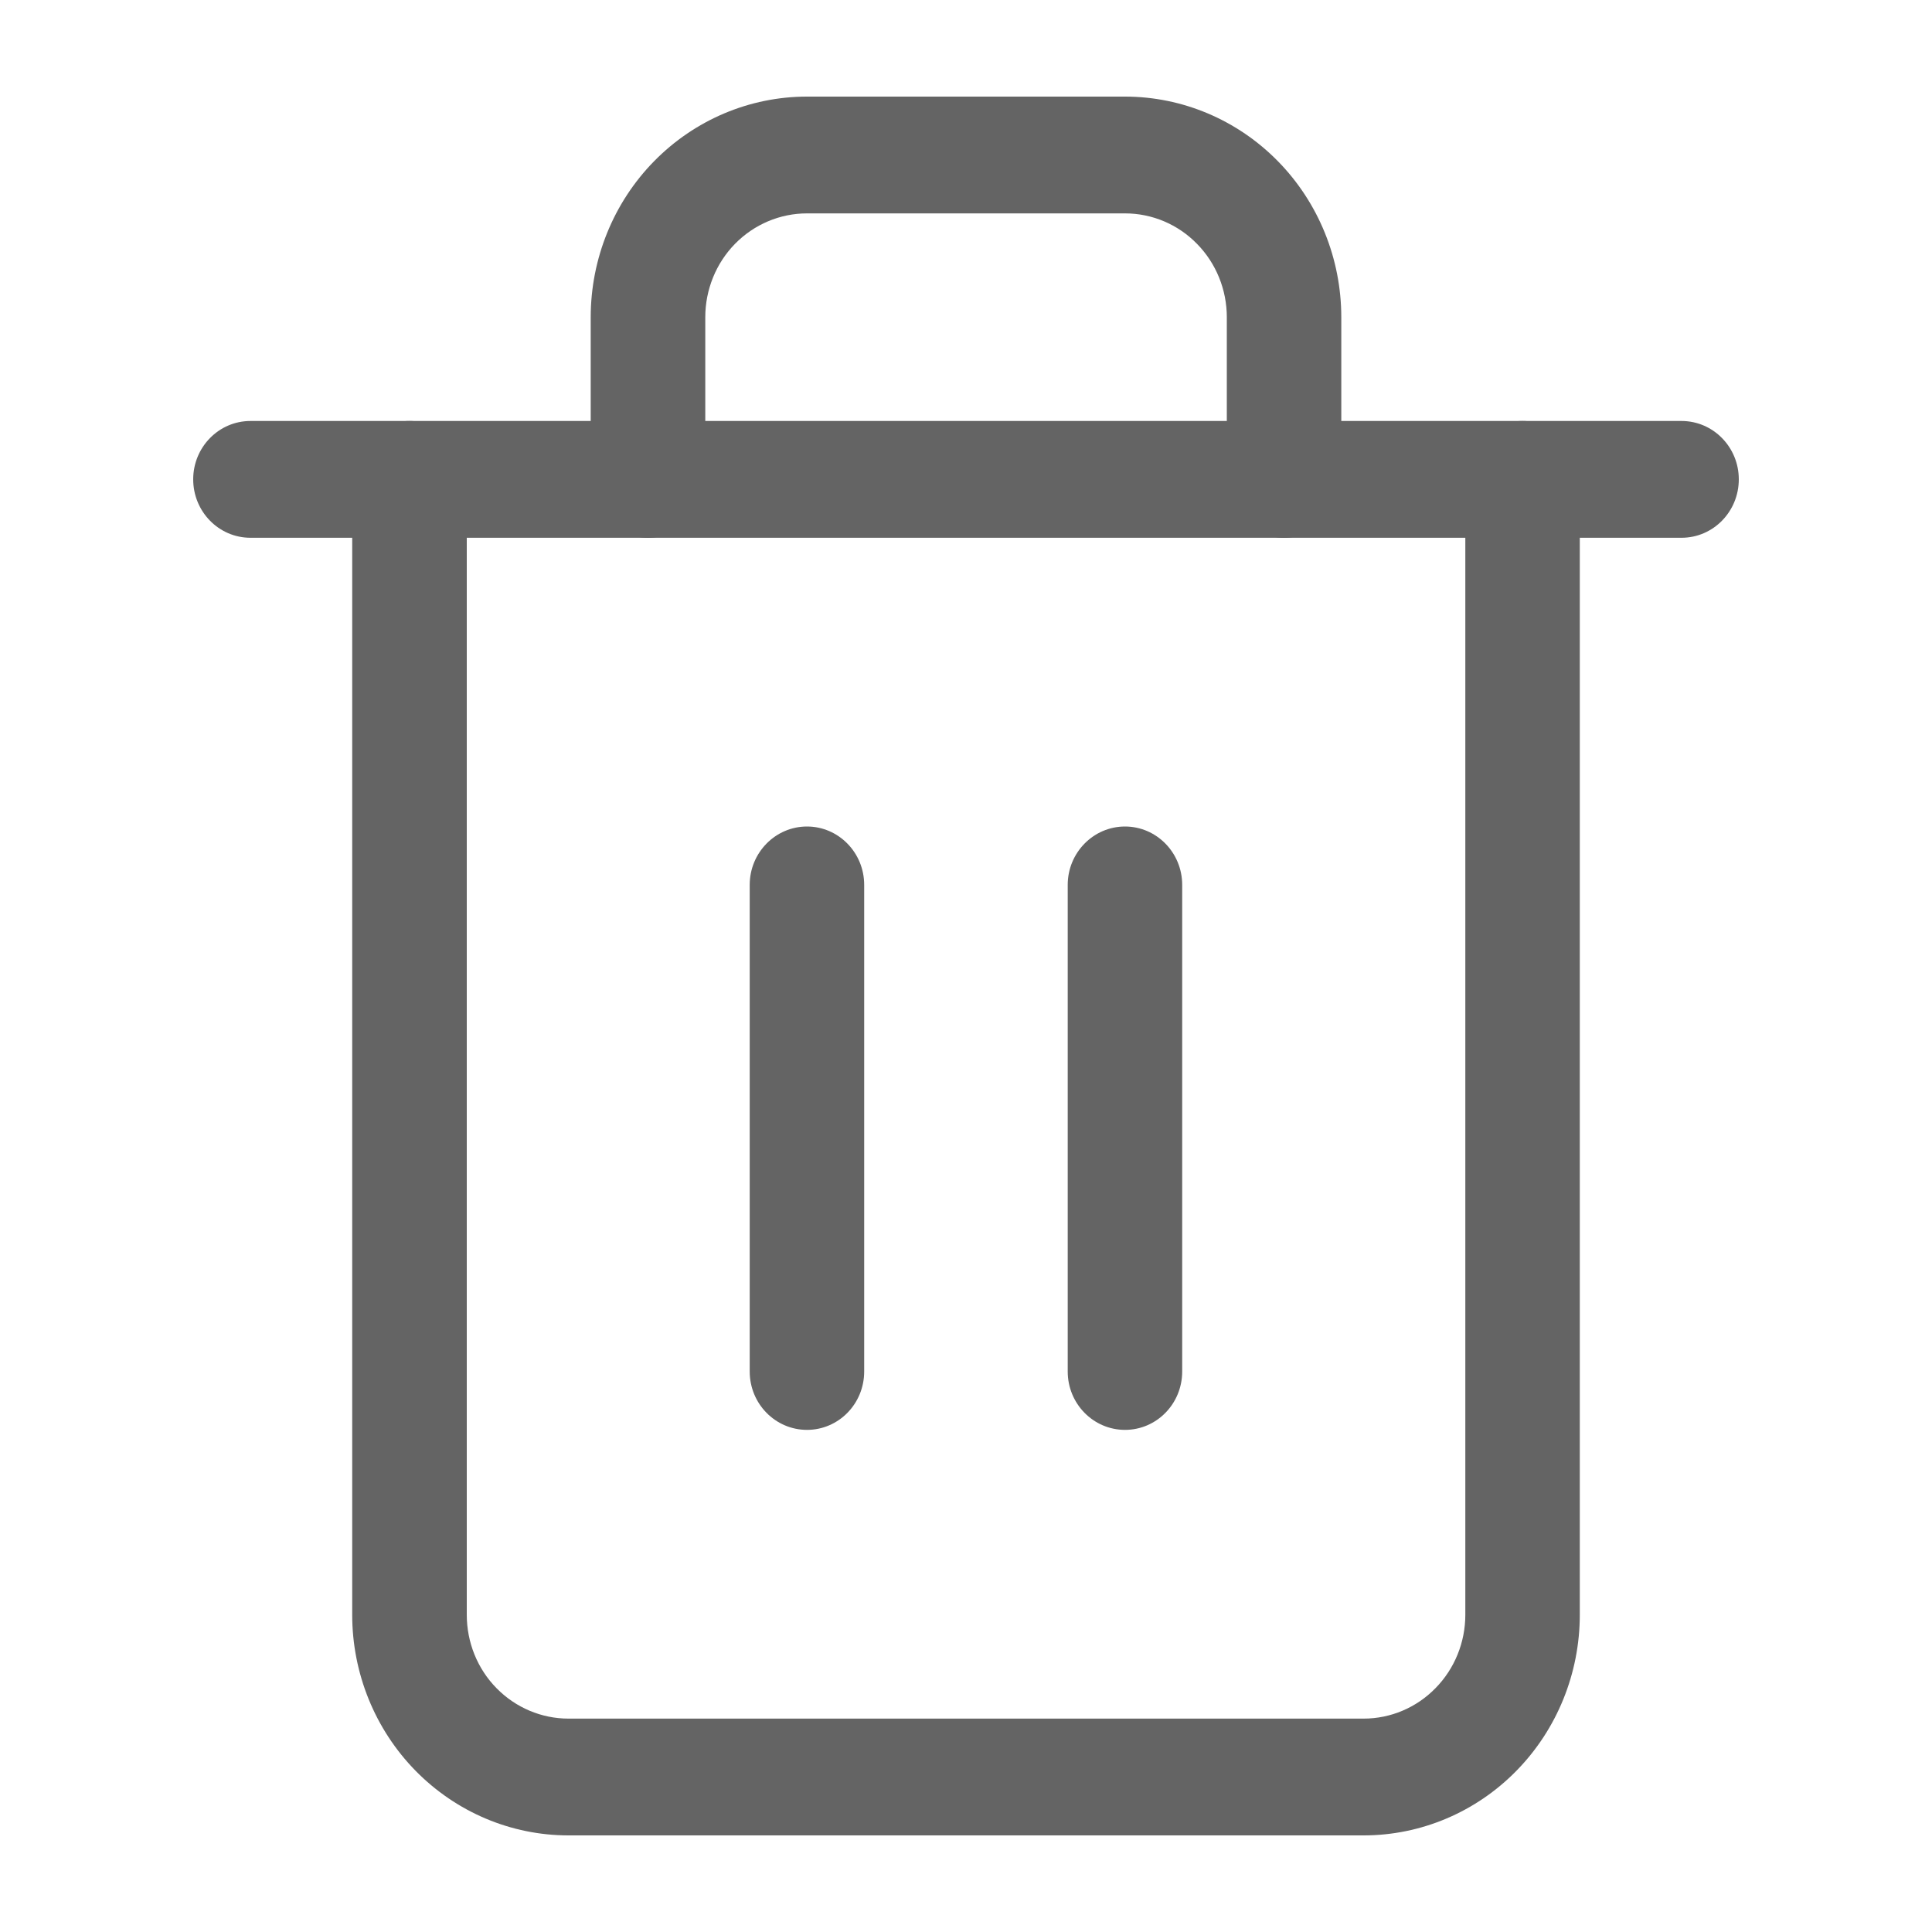 <svg width="20" height="20" viewBox="0 0 20 20" fill="none" xmlns="http://www.w3.org/2000/svg">
<path fill-rule="evenodd" clip-rule="evenodd" d="M2 4.962C2 4.629 2.265 4.358 2.593 4.358H17.407C17.735 4.358 18 4.629 18 4.962C18 5.296 17.735 5.567 17.407 5.567H2.593C2.265 5.567 2 5.296 2 4.962Z" fill="#646464"/>
<path fill-rule="evenodd" clip-rule="evenodd" d="M8.354 2.209C8.075 2.209 7.807 2.322 7.609 2.524C7.412 2.725 7.301 2.999 7.301 3.284V4.963C7.301 5.297 7.035 5.567 6.708 5.567C6.381 5.567 6.115 5.297 6.115 4.963V3.284C6.115 2.678 6.351 2.097 6.771 1.669C7.191 1.241 7.76 1 8.354 1H11.646C12.24 1 12.809 1.241 13.229 1.669C13.649 2.097 13.885 2.678 13.885 3.284V4.963C13.885 5.297 13.62 5.567 13.292 5.567C12.965 5.567 12.7 5.297 12.7 4.963V3.284C12.7 2.999 12.589 2.725 12.391 2.524C12.194 2.322 11.926 2.209 11.646 2.209H8.354ZM4.239 4.358C4.566 4.358 4.832 4.629 4.832 4.963V16.716C4.832 17.001 4.942 17.275 5.14 17.476C5.338 17.678 5.606 17.791 5.885 17.791H14.116C14.395 17.791 14.663 17.678 14.86 17.476C15.058 17.275 15.169 17.001 15.169 16.716V4.963C15.169 4.629 15.434 4.358 15.761 4.358C16.089 4.358 16.354 4.629 16.354 4.963V16.716C16.354 17.322 16.118 17.903 15.698 18.331C15.279 18.759 14.709 19 14.116 19H5.885C5.291 19 4.722 18.759 4.302 18.331C3.882 17.903 3.646 17.322 3.646 16.716V4.963C3.646 4.629 3.912 4.358 4.239 4.358Z" fill="#646464"/>
<path fill-rule="evenodd" clip-rule="evenodd" d="M8.354 8.556C8.681 8.556 8.946 8.827 8.946 9.16V14.198C8.946 14.532 8.681 14.802 8.354 14.802C8.027 14.802 7.761 14.532 7.761 14.198V9.16C7.761 8.827 8.027 8.556 8.354 8.556Z" fill="#646464"/>
<path fill-rule="evenodd" clip-rule="evenodd" d="M11.646 8.556C11.973 8.556 12.238 8.827 12.238 9.16V14.198C12.238 14.532 11.973 14.802 11.646 14.802C11.319 14.802 11.053 14.532 11.053 14.198V9.16C11.053 8.827 11.319 8.556 11.646 8.556Z" fill="#646464"/>
</svg>
